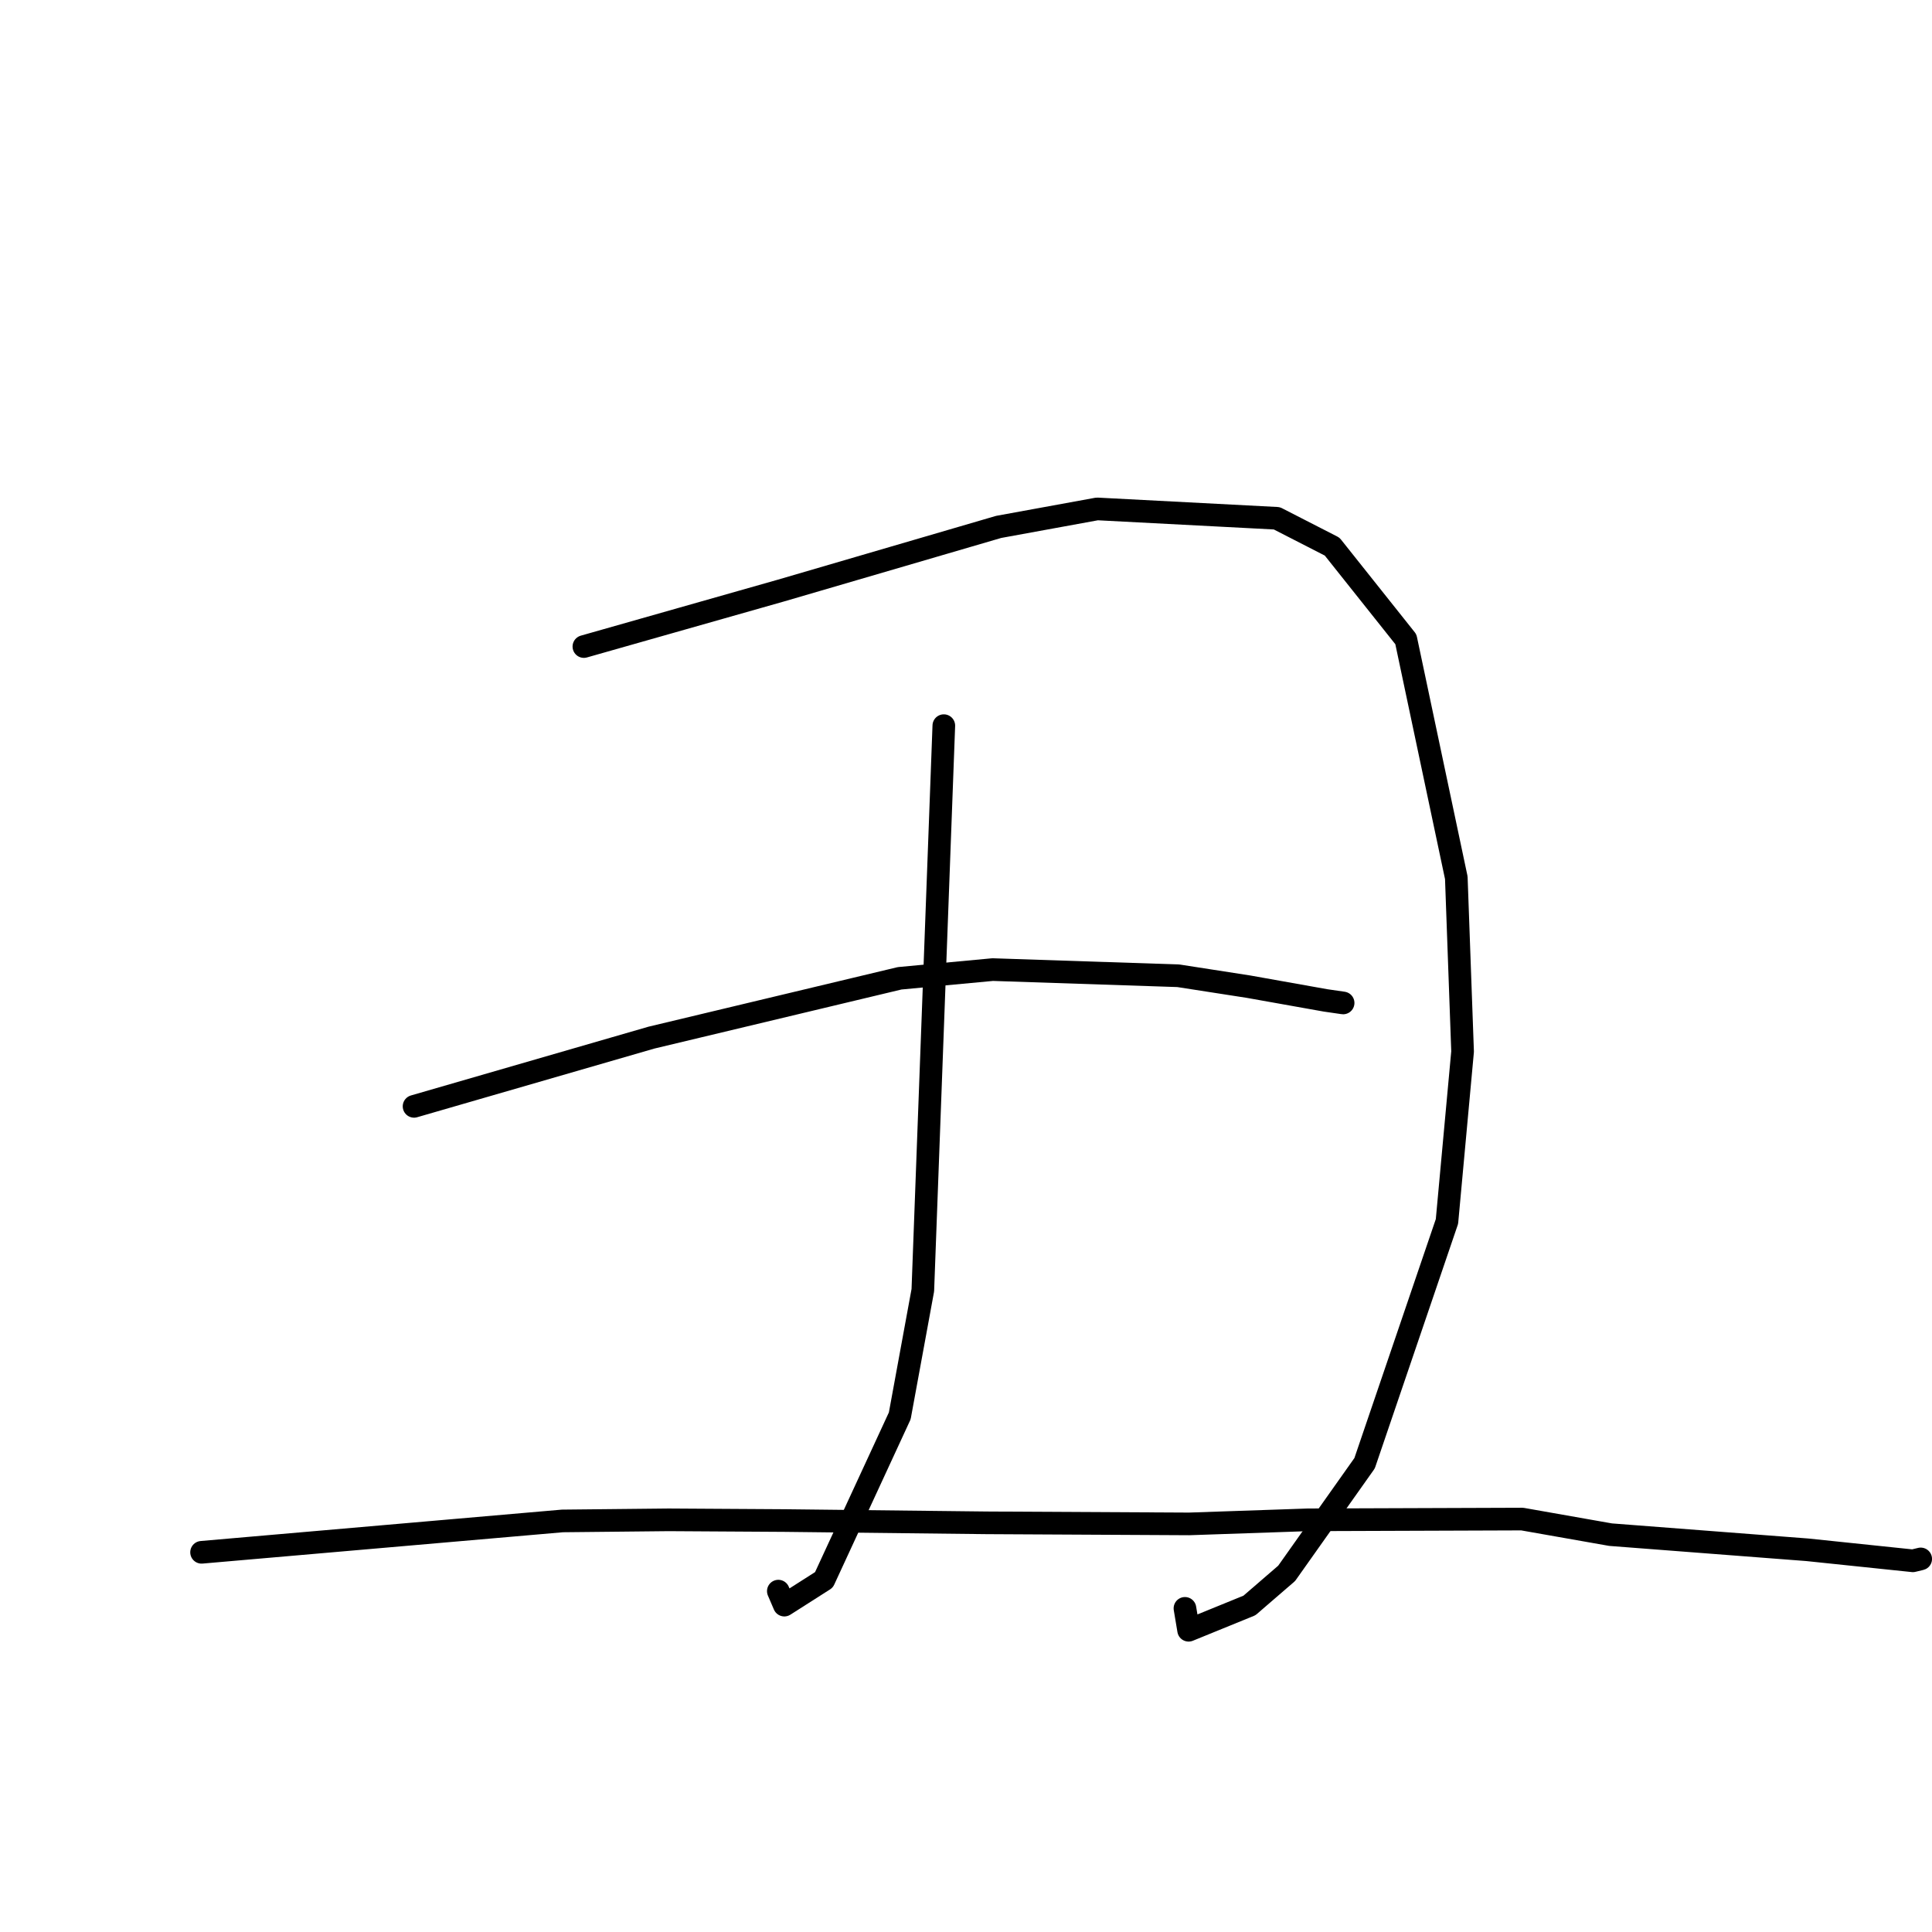 <?xml version="1.0" standalone="no"?>
    <svg width="256" height="256" xmlns="http://www.w3.org/2000/svg" version="1.1">
    <polyline stroke="black" stroke-width="3" stroke-linecap="round" fill="transparent" stroke-linejoin="round" points="77.368 85.671 90.437 81.958 103.507 78.245 132.323 69.819 145.383 67.434 169.187 68.676 176.515 72.43 186.284 84.706 192.968 116.305 193.8 139.333 191.73 161.849 180.815 193.887 170.489 208.476 165.56 212.731 157.497 216.018 157.012 213.115 " />
        <polyline stroke="black" stroke-width="3" stroke-linecap="round" fill="transparent" stroke-linejoin="round" points="125.061 96.153 123.67 133.556 122.279 170.96 119.223 187.608 109.177 209.341 103.929 212.686 103.133 210.833 " />
        <polyline stroke="black" stroke-width="3" stroke-linecap="round" fill="transparent" stroke-linejoin="round" points="54.865 146.597 70.588 142.045 86.311 137.493 119.208 129.63 131.534 128.476 156.138 129.295 165.437 130.739 175.64 132.558 177.738 132.862 177.963 132.895 177.967 132.896 177.97 132.896 177.97 132.896 " />
        <polyline stroke="black" stroke-width="3" stroke-linecap="round" fill="transparent" stroke-linejoin="round" points="26.709 205.688 50.619 203.61 74.53 201.531 88.603 201.386 103.946 201.48 130.731 201.783 157.573 201.925 173.321 201.385 201.695 201.285 213.413 203.35 239.491 205.356 253.469 206.815 254.401 206.59 254.501 206.566 254.503 206.565 " />
        </svg>